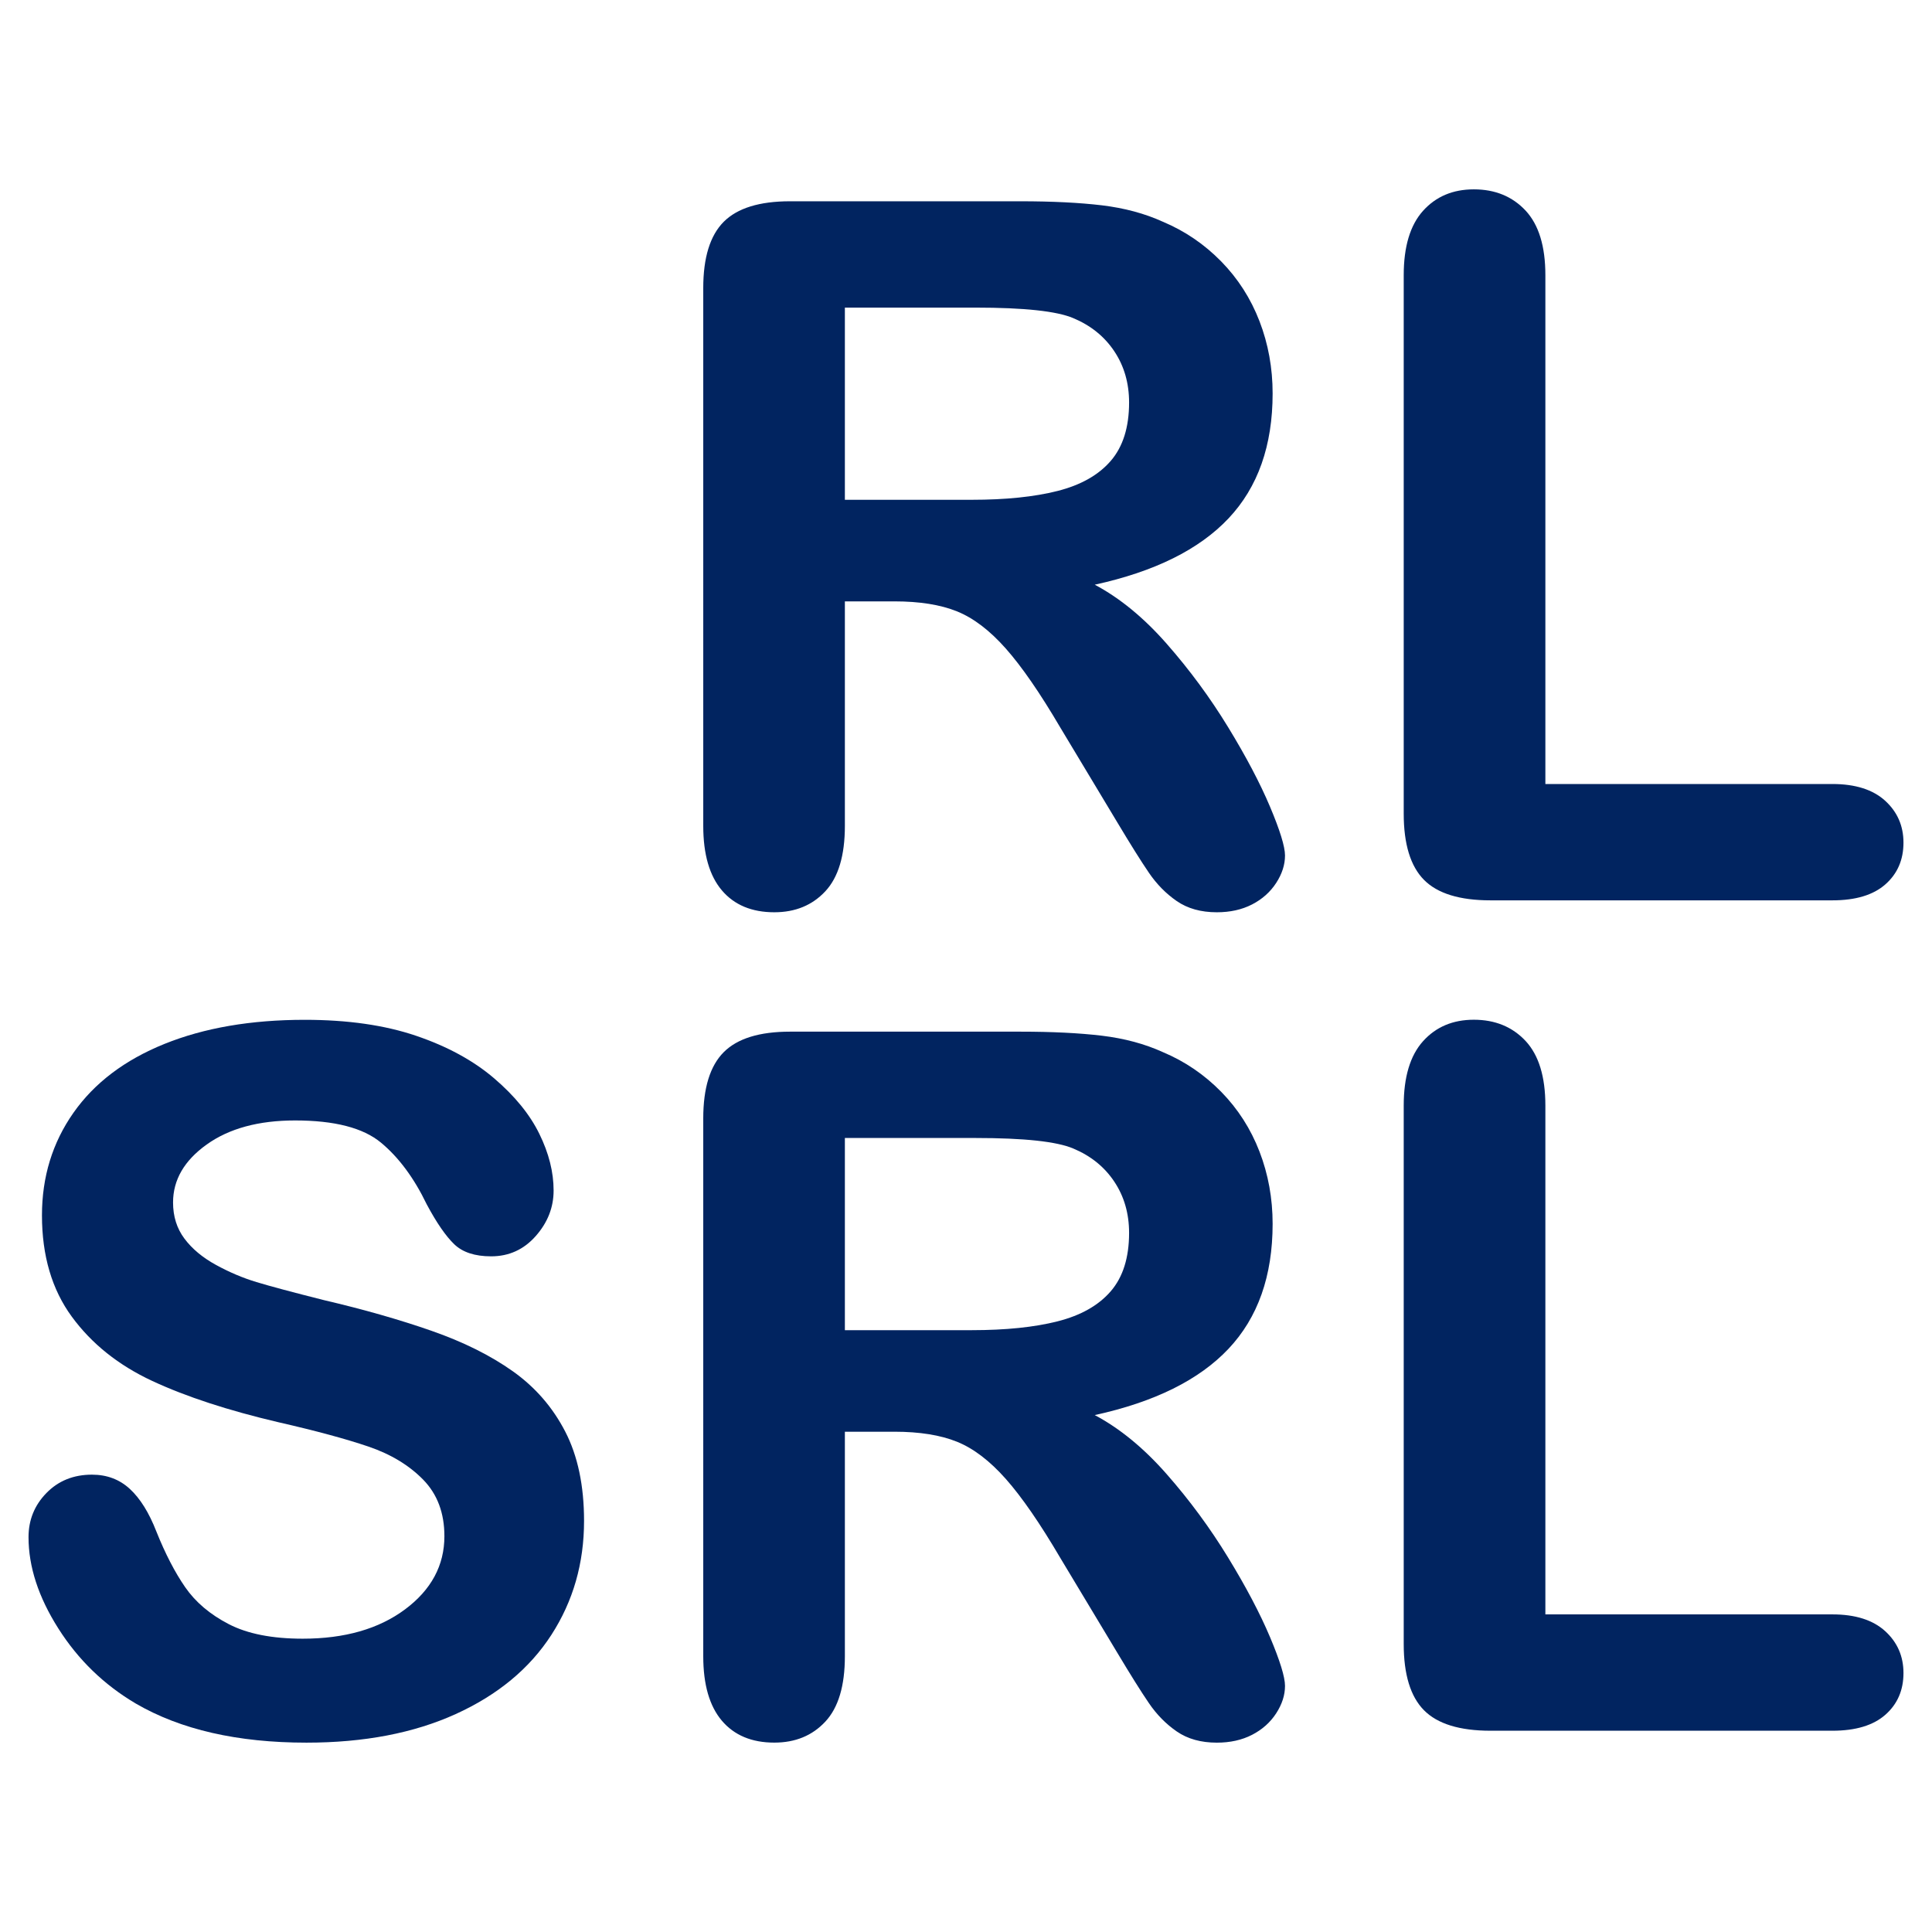 <?xml version="1.0" encoding="utf-8"?>
<!-- Generator: Adobe Illustrator 26.1.0, SVG Export Plug-In . SVG Version: 6.00 Build 0)  -->
<svg version="1.1" id="Layer_1" xmlns="http://www.w3.org/2000/svg" xmlns:xlink="http://www.w3.org/1999/xlink" x="0px" y="0px"
	 width="512px" height="512px" viewBox="0 0 512 512" style="enable-background:new 0 0 512 512;" xml:space="preserve">
<style type="text/css">
	.st0{fill:#012460;}
</style>
<g>
	<g>
		<path class="st0" d="M154.78,403.06c0,11.21-2.89,21.27-8.66,30.2c-5.77,8.93-14.22,15.92-25.34,20.98
			c-11.12,5.05-24.31,7.58-39.55,7.58c-18.28,0-33.36-3.45-45.24-10.36c-8.42-4.97-15.27-11.6-20.53-19.9
			c-5.27-8.3-7.9-16.36-7.9-24.2c0-4.55,1.58-8.45,4.74-11.69c3.16-3.24,7.18-4.87,12.07-4.87c3.96,0,7.31,1.26,10.05,3.79
			c2.74,2.53,5.07,6.28,7.01,11.25c2.36,5.9,4.91,10.83,7.65,14.79c2.74,3.96,6.59,7.22,11.56,9.79c4.97,2.57,11.5,3.85,19.59,3.85
			c11.12,0,20.16-2.59,27.11-7.77c6.95-5.18,10.43-11.65,10.43-19.4c0-6.15-1.88-11.14-5.62-14.97c-3.75-3.83-8.59-6.76-14.53-8.78
			s-13.88-4.17-23.82-6.44c-13.31-3.12-24.45-6.76-33.42-10.93c-8.97-4.17-16.09-9.86-21.36-17.06c-5.27-7.2-7.9-16.15-7.9-26.85
			c0-10.19,2.78-19.25,8.34-27.17c5.56-7.92,13.6-14,24.14-18.26c10.53-4.25,22.91-6.38,37.15-6.38c11.37,0,21.21,1.41,29.51,4.23
			c8.3,2.82,15.18,6.57,20.66,11.25c5.48,4.68,9.48,9.58,12,14.72c2.53,5.14,3.79,10.15,3.79,15.04c0,4.47-1.58,8.49-4.74,12.07
			c-3.16,3.58-7.1,5.37-11.82,5.37c-4.3,0-7.56-1.07-9.79-3.22c-2.23-2.15-4.66-5.67-7.27-10.55c-3.37-6.99-7.41-12.45-12.13-16.36
			c-4.72-3.92-12.3-5.88-22.75-5.88c-9.69,0-17.5,2.13-23.44,6.38c-5.94,4.25-8.91,9.37-8.91,15.35c0,3.71,1.01,6.91,3.03,9.6
			c2.02,2.7,4.8,5.01,8.34,6.95c3.54,1.94,7.12,3.46,10.74,4.55c3.62,1.1,9.6,2.7,17.94,4.8c10.45,2.44,19.9,5.14,28.37,8.09
			c8.47,2.95,15.67,6.53,21.61,10.74c5.94,4.21,10.57,9.54,13.9,15.99C153.11,385.81,154.78,393.7,154.78,403.06z"/>
		<path class="st0" d="M237.04,379.42H223.9v59.52c0,7.83-1.73,13.61-5.18,17.31c-3.46,3.71-7.96,5.56-13.52,5.56
			c-5.98,0-10.62-1.94-13.9-5.81s-4.93-9.56-4.93-17.06V296.4c0-8.09,1.81-13.94,5.43-17.57c3.62-3.62,9.48-5.43,17.56-5.43h61.04
			c8.42,0,15.63,0.36,21.61,1.07c5.98,0.72,11.37,2.17,16.18,4.36c5.81,2.44,10.95,5.94,15.42,10.49
			c4.46,4.55,7.85,9.84,10.17,15.86c2.32,6.02,3.48,12.41,3.48,19.15c0,13.82-3.9,24.85-11.69,33.11
			c-7.79,8.26-19.61,14.11-35.45,17.57c6.65,3.54,13.02,8.76,19.08,15.67c6.07,6.91,11.48,14.26,16.24,22.05
			c4.76,7.79,8.47,14.83,11.12,21.1c2.65,6.28,3.98,10.6,3.98,12.95c0,2.44-0.78,4.87-2.34,7.27c-1.56,2.4-3.69,4.3-6.38,5.69
			c-2.7,1.39-5.81,2.08-9.35,2.08c-4.21,0-7.75-0.99-10.62-2.97c-2.87-1.98-5.33-4.49-7.39-7.52c-2.07-3.03-4.87-7.5-8.4-13.4
			l-15.04-25.02c-5.39-9.18-10.22-16.18-14.47-20.98c-4.25-4.8-8.57-8.09-12.95-9.86C249.22,380.31,243.7,379.42,237.04,379.42z
			 M258.53,301.58H223.9v50.93h33.61c9.01,0,16.6-0.78,22.75-2.34c6.15-1.56,10.85-4.21,14.09-7.96c3.24-3.75,4.87-8.91,4.87-15.48
			c0-5.14-1.31-9.67-3.92-13.58c-2.61-3.92-6.24-6.84-10.87-8.78C280.05,302.51,271.42,301.58,258.53,301.58z"/>
		<path class="st0" d="M409.54,292.99v134.84h76.07c6.07,0,10.72,1.48,13.96,4.42c3.24,2.95,4.87,6.66,4.87,11.12
			c0,4.55-1.6,8.24-4.8,11.06c-3.2,2.82-7.88,4.23-14.03,4.23h-90.61c-8.17,0-14.05-1.81-17.63-5.43
			c-3.58-3.62-5.37-9.48-5.37-17.56V292.99c0-7.58,1.71-13.27,5.12-17.06c3.41-3.79,7.9-5.69,13.46-5.69
			c5.64,0,10.21,1.88,13.71,5.62C407.79,279.62,409.54,285.32,409.54,292.99z"/>
	</g>
	<g>
		<path class="st0" d="M237.04,159.37H223.9v59.52c0,7.83-1.73,13.61-5.18,17.31c-3.46,3.71-7.96,5.56-13.52,5.56
			c-5.98,0-10.62-1.94-13.9-5.81s-4.93-9.56-4.93-17.06V76.34c0-8.09,1.81-13.94,5.43-17.57c3.62-3.62,9.48-5.43,17.56-5.43h61.04
			c8.42,0,15.63,0.36,21.61,1.07c5.98,0.72,11.37,2.17,16.18,4.36c5.81,2.44,10.95,5.94,15.42,10.49
			c4.46,4.55,7.85,9.84,10.17,15.86c2.32,6.02,3.48,12.41,3.48,19.15c0,13.82-3.9,24.85-11.69,33.11
			c-7.79,8.26-19.61,14.11-35.45,17.57c6.65,3.54,13.02,8.76,19.08,15.67c6.07,6.91,11.48,14.26,16.24,22.05
			c4.76,7.79,8.47,14.83,11.12,21.1c2.65,6.28,3.98,10.6,3.98,12.95c0,2.44-0.78,4.87-2.34,7.27c-1.56,2.4-3.69,4.3-6.38,5.69
			c-2.7,1.39-5.81,2.08-9.35,2.08c-4.21,0-7.75-0.99-10.62-2.97c-2.87-1.98-5.33-4.49-7.39-7.52c-2.07-3.03-4.87-7.5-8.4-13.4
			l-15.04-25.02c-5.39-9.18-10.22-16.18-14.47-20.98c-4.25-4.8-8.57-8.09-12.95-9.86C249.22,160.25,243.7,159.37,237.04,159.37z
			 M258.53,81.52H223.9v50.93h33.61c9.01,0,16.6-0.78,22.75-2.34c6.15-1.56,10.85-4.21,14.09-7.96c3.24-3.75,4.87-8.91,4.87-15.48
			c0-5.14-1.31-9.67-3.92-13.58c-2.61-3.92-6.24-6.84-10.87-8.78C280.05,82.45,271.42,81.52,258.53,81.52z"/>
		<path class="st0" d="M409.54,72.93v134.84h76.07c6.07,0,10.72,1.48,13.96,4.42c3.24,2.95,4.87,6.66,4.87,11.12
			c0,4.55-1.6,8.24-4.8,11.06c-3.2,2.82-7.88,4.23-14.03,4.23h-90.61c-8.17,0-14.05-1.81-17.63-5.43
			c-3.58-3.62-5.37-9.48-5.37-17.56V72.93c0-7.58,1.71-13.27,5.12-17.06c3.41-3.79,7.9-5.69,13.46-5.69
			c5.64,0,10.21,1.88,13.71,5.62C407.79,59.56,409.54,65.26,409.54,72.93z"/>
	</g>
</g>
</svg>

